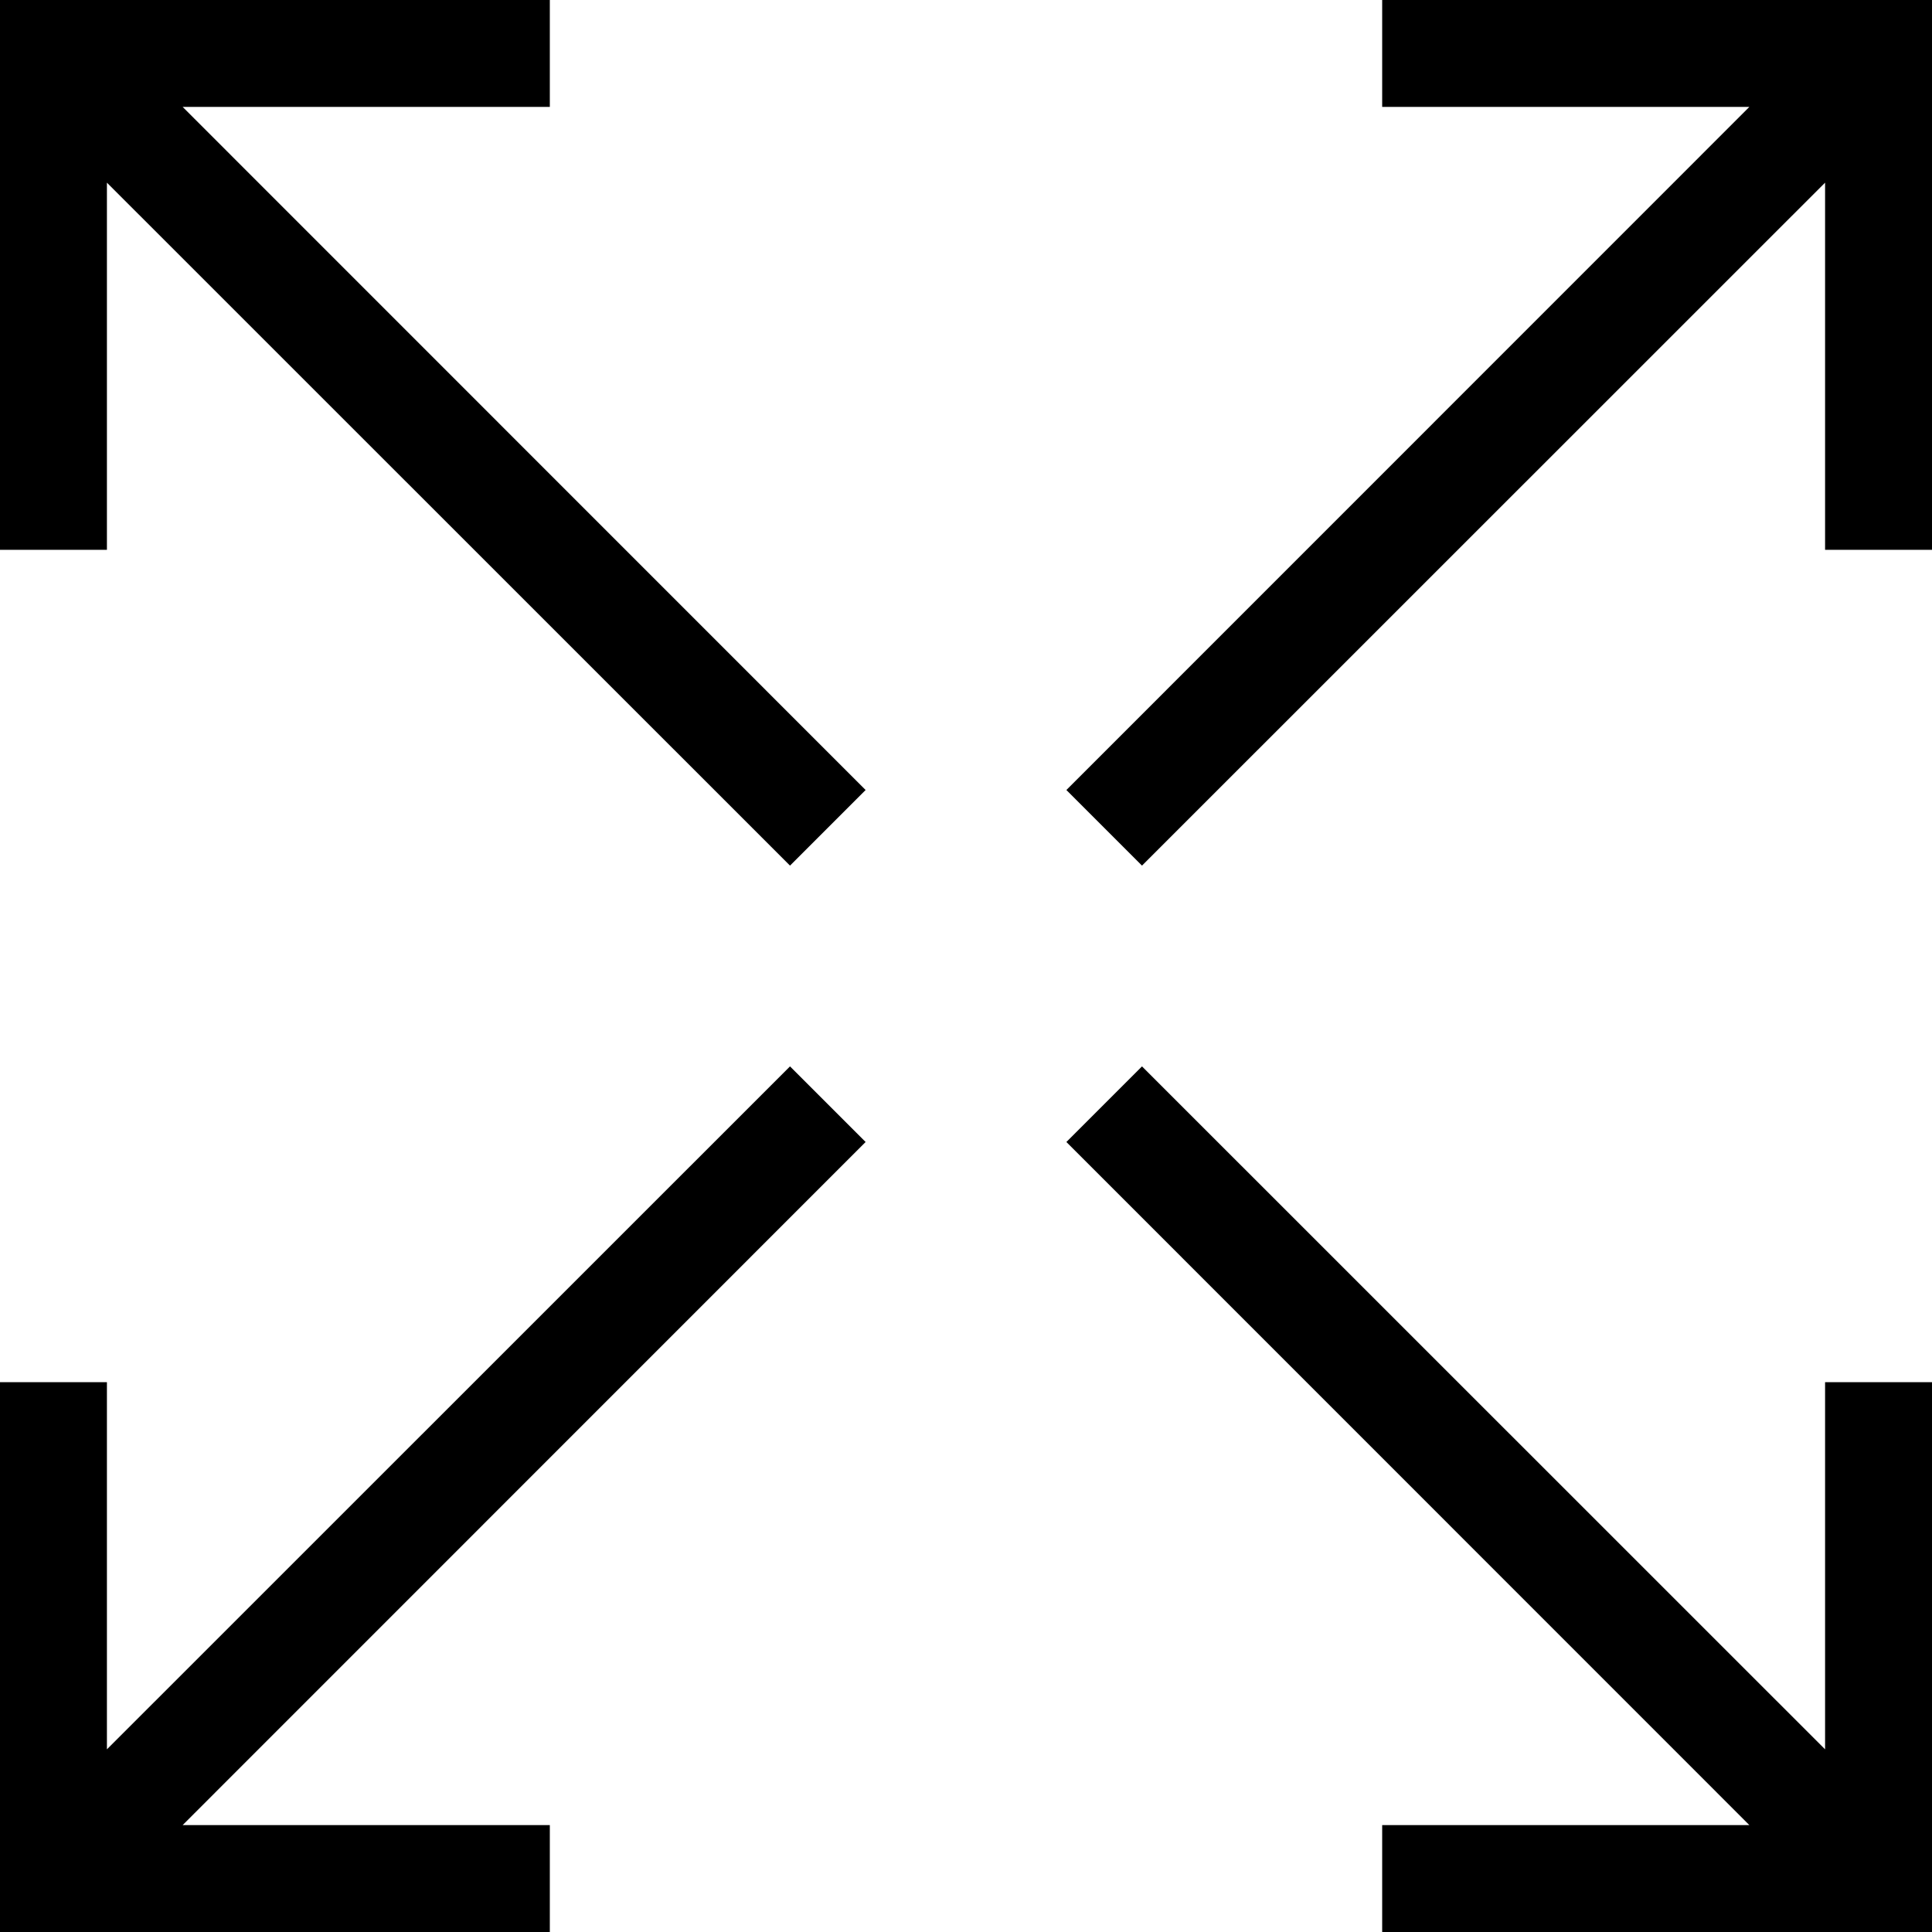<svg xmlns="http://www.w3.org/2000/svg" width="14.6" height="14.6" viewBox="0 0 14.6 14.6">
  <g id="iconfinder_maximize-expand-large-extensive-increase_5335465" transform="translate(0.1 0.1)">
    <path id="Path" d="M.608,1.039,5.87,6.3l.43-.43L1.039.608H3.955V0H0V3.955H.608Z" stroke="#000" stroke-miterlimit="10" stroke-width="0.2"/>
    <path id="Path-2" data-name="Path" d="M5.692,5.261.43,0,0,.43,5.261,5.692H2.345V6.3H6.3V2.345H5.692Z" transform="translate(8.1 8.1)" stroke="#000" stroke-miterlimit="10" stroke-width="0.2"/>
    <path id="Path-3" data-name="Path" d="M2.345.608H5.261L0,5.87l.43.43L5.692,1.039V3.955H6.3V0H2.345Z" transform="translate(8.1)" stroke="#000" stroke-miterlimit="10" stroke-width="0.2"/>
    <path id="Path-4" data-name="Path" d="M3.955,5.692H1.039L6.3.43,5.87,0,.608,5.261V2.345H0V6.3H3.955Z" transform="translate(0 8.1)" stroke="#000" stroke-miterlimit="10" stroke-width="0.2"/>
  </g>
</svg>
